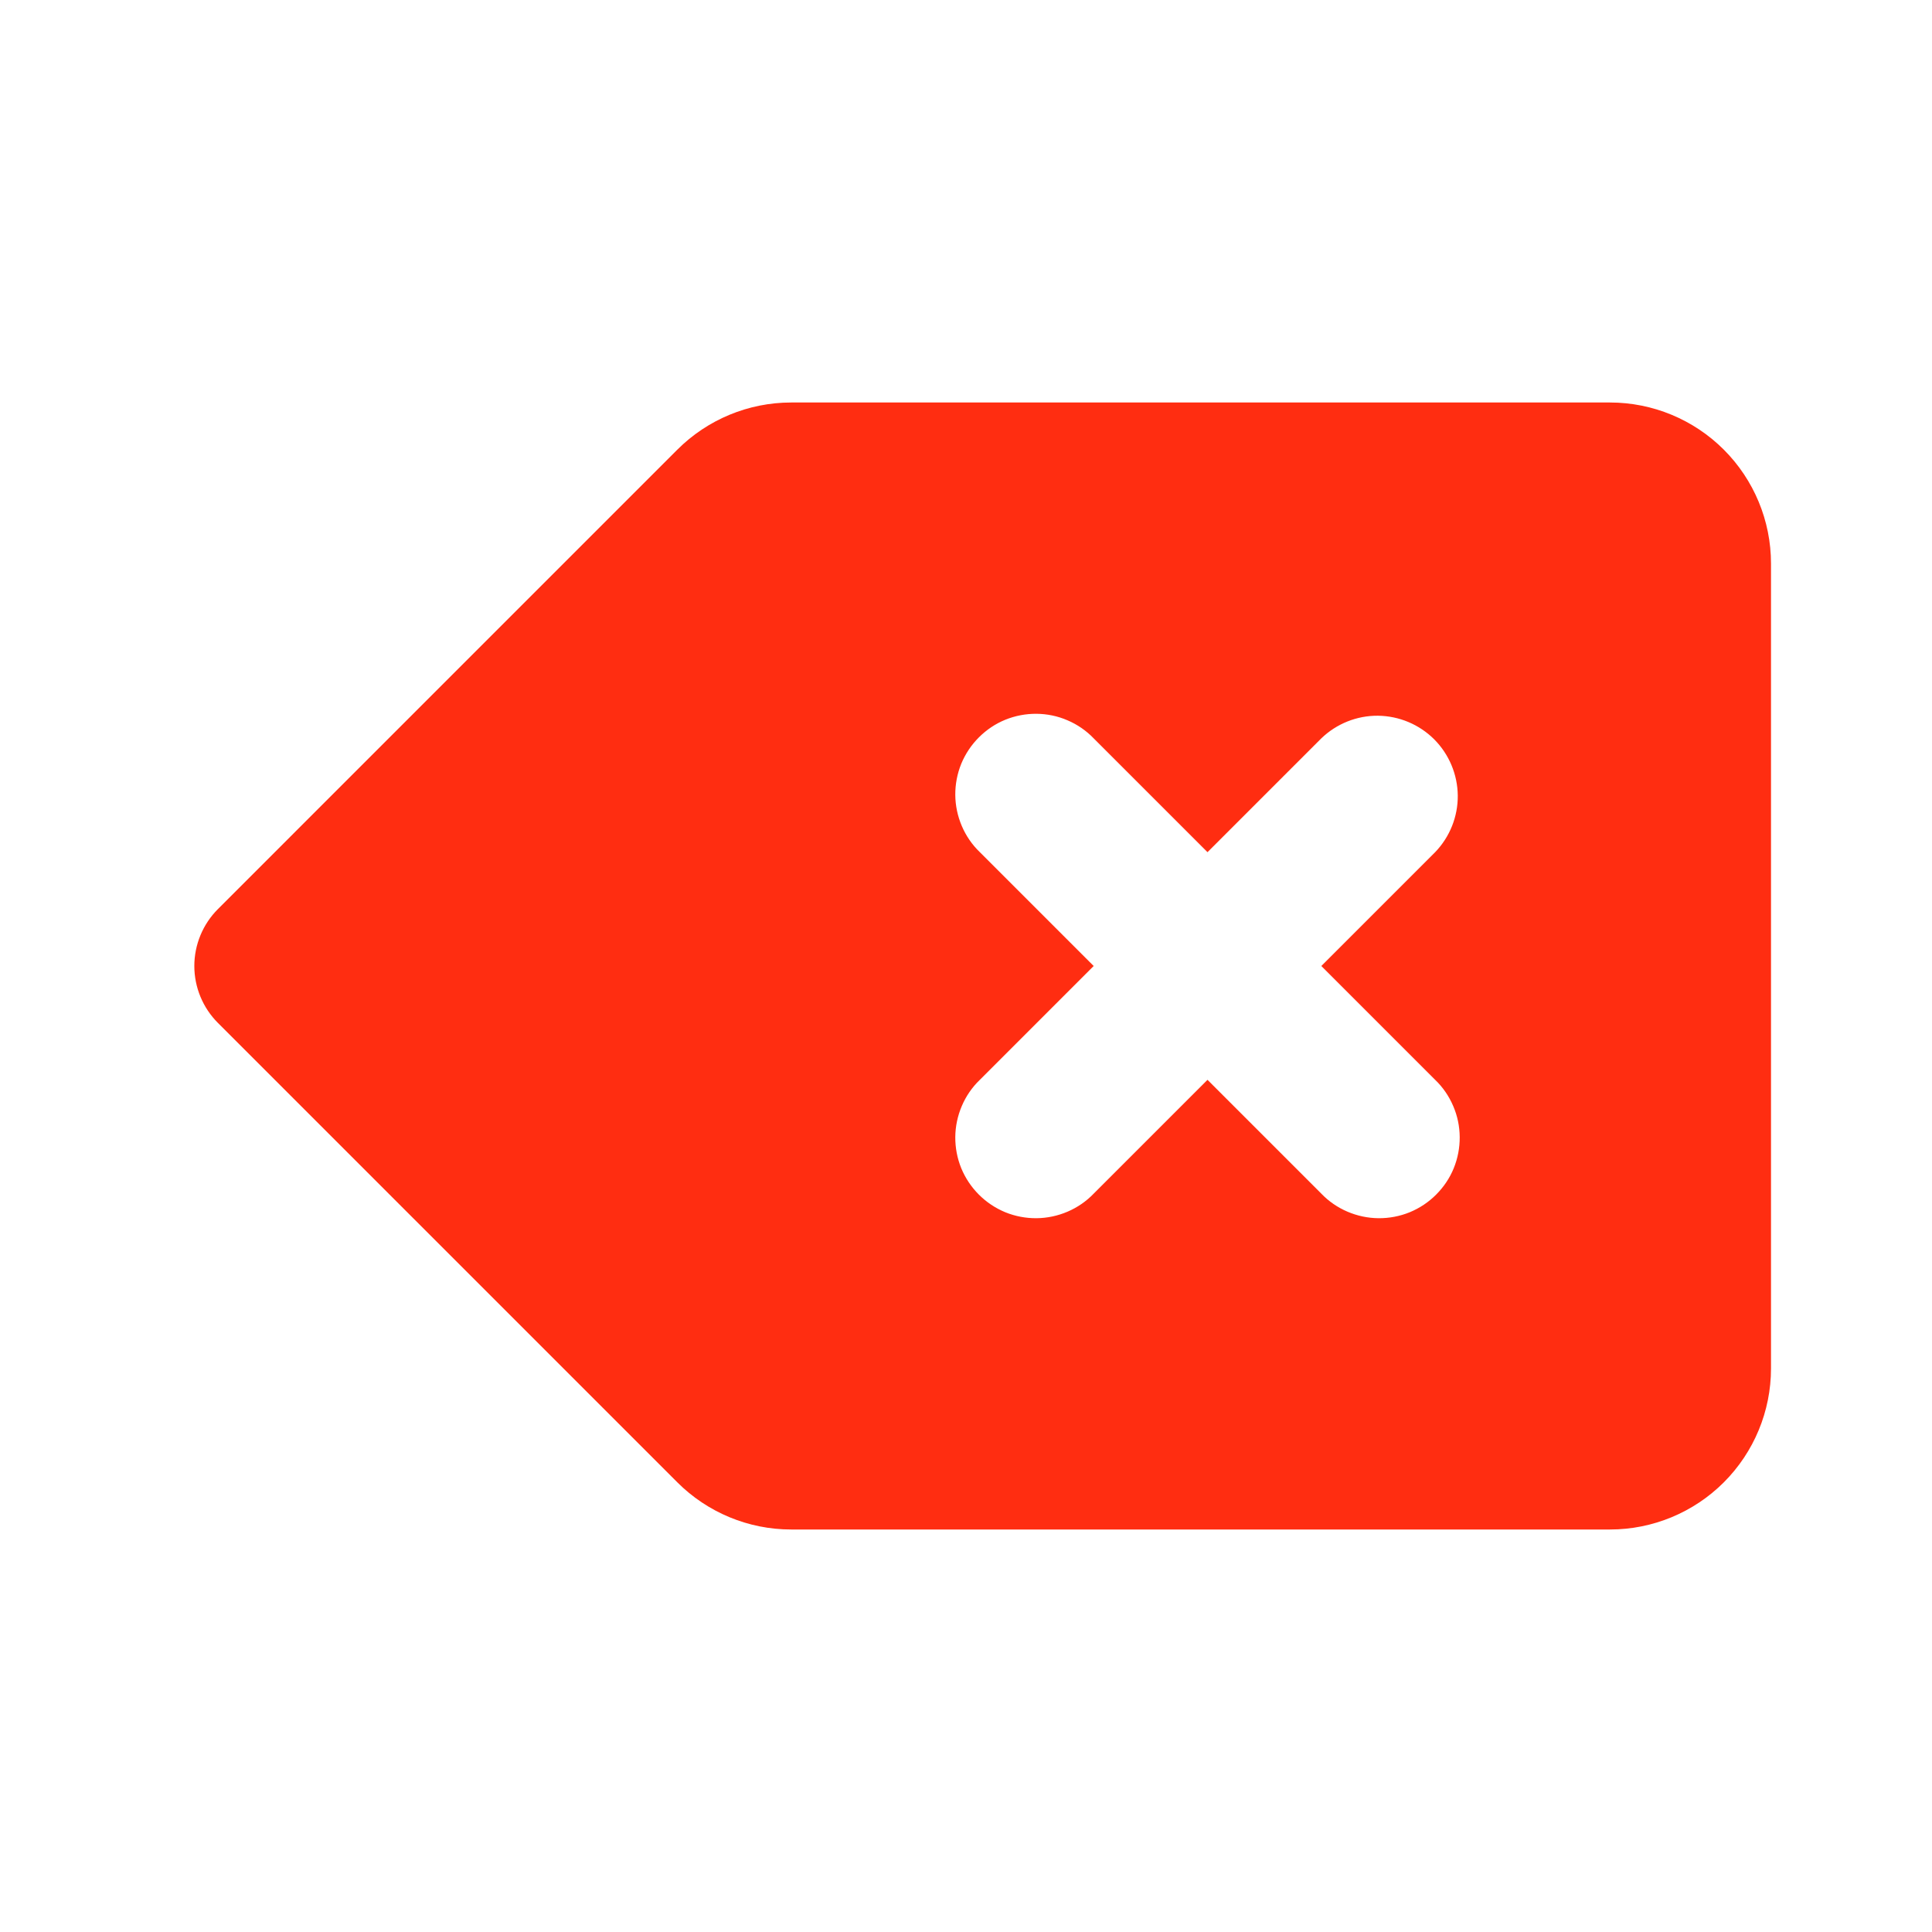 <svg width="24" height="24" viewBox="0 0 24 24" fill="none" xmlns="http://www.w3.org/2000/svg">
<path d="M16.414 12L17.828 10.586C18.01 10.397 18.111 10.145 18.109 9.883C18.106 9.62 18.001 9.37 17.816 9.184C17.63 8.999 17.38 8.894 17.117 8.891C16.855 8.889 16.603 8.99 16.414 9.172L15 10.586L13.586 9.172C13.494 9.076 13.383 9 13.261 8.948C13.139 8.895 13.008 8.868 12.875 8.867C12.743 8.866 12.611 8.891 12.488 8.941C12.365 8.991 12.254 9.066 12.16 9.16C12.066 9.254 11.992 9.365 11.941 9.488C11.891 9.611 11.866 9.743 11.867 9.875C11.868 10.008 11.896 10.139 11.948 10.261C12 10.383 12.076 10.494 12.172 10.586L13.586 12L12.172 13.414C12.076 13.506 12 13.617 11.948 13.739C11.896 13.861 11.868 13.992 11.867 14.125C11.866 14.257 11.891 14.389 11.941 14.512C11.992 14.635 12.066 14.746 12.16 14.84C12.254 14.934 12.365 15.008 12.488 15.059C12.611 15.109 12.743 15.134 12.875 15.133C13.008 15.132 13.139 15.104 13.261 15.052C13.383 15 13.494 14.924 13.586 14.828L15 13.414L16.414 14.828C16.506 14.924 16.617 15 16.739 15.052C16.861 15.104 16.992 15.132 17.125 15.133C17.257 15.134 17.389 15.109 17.512 15.059C17.635 15.008 17.747 14.934 17.84 14.84C17.934 14.746 18.009 14.635 18.059 14.512C18.109 14.389 18.134 14.257 18.133 14.125C18.132 13.992 18.105 13.861 18.052 13.739C18 13.617 17.924 13.506 17.828 13.414L16.414 12ZM9.828 5H20C20.53 5 21.039 5.211 21.414 5.586C21.789 5.961 22 6.47 22 7V17C22 17.53 21.789 18.039 21.414 18.414C21.039 18.789 20.53 19 20 19H9.828C9.298 19 8.789 18.789 8.414 18.414L2.707 12.707C2.52 12.52 2.414 12.265 2.414 12C2.414 11.735 2.52 11.48 2.707 11.293L8.414 5.586C8.789 5.211 9.298 5 9.828 5Z" fill="#ff2d11"/>
</svg>
